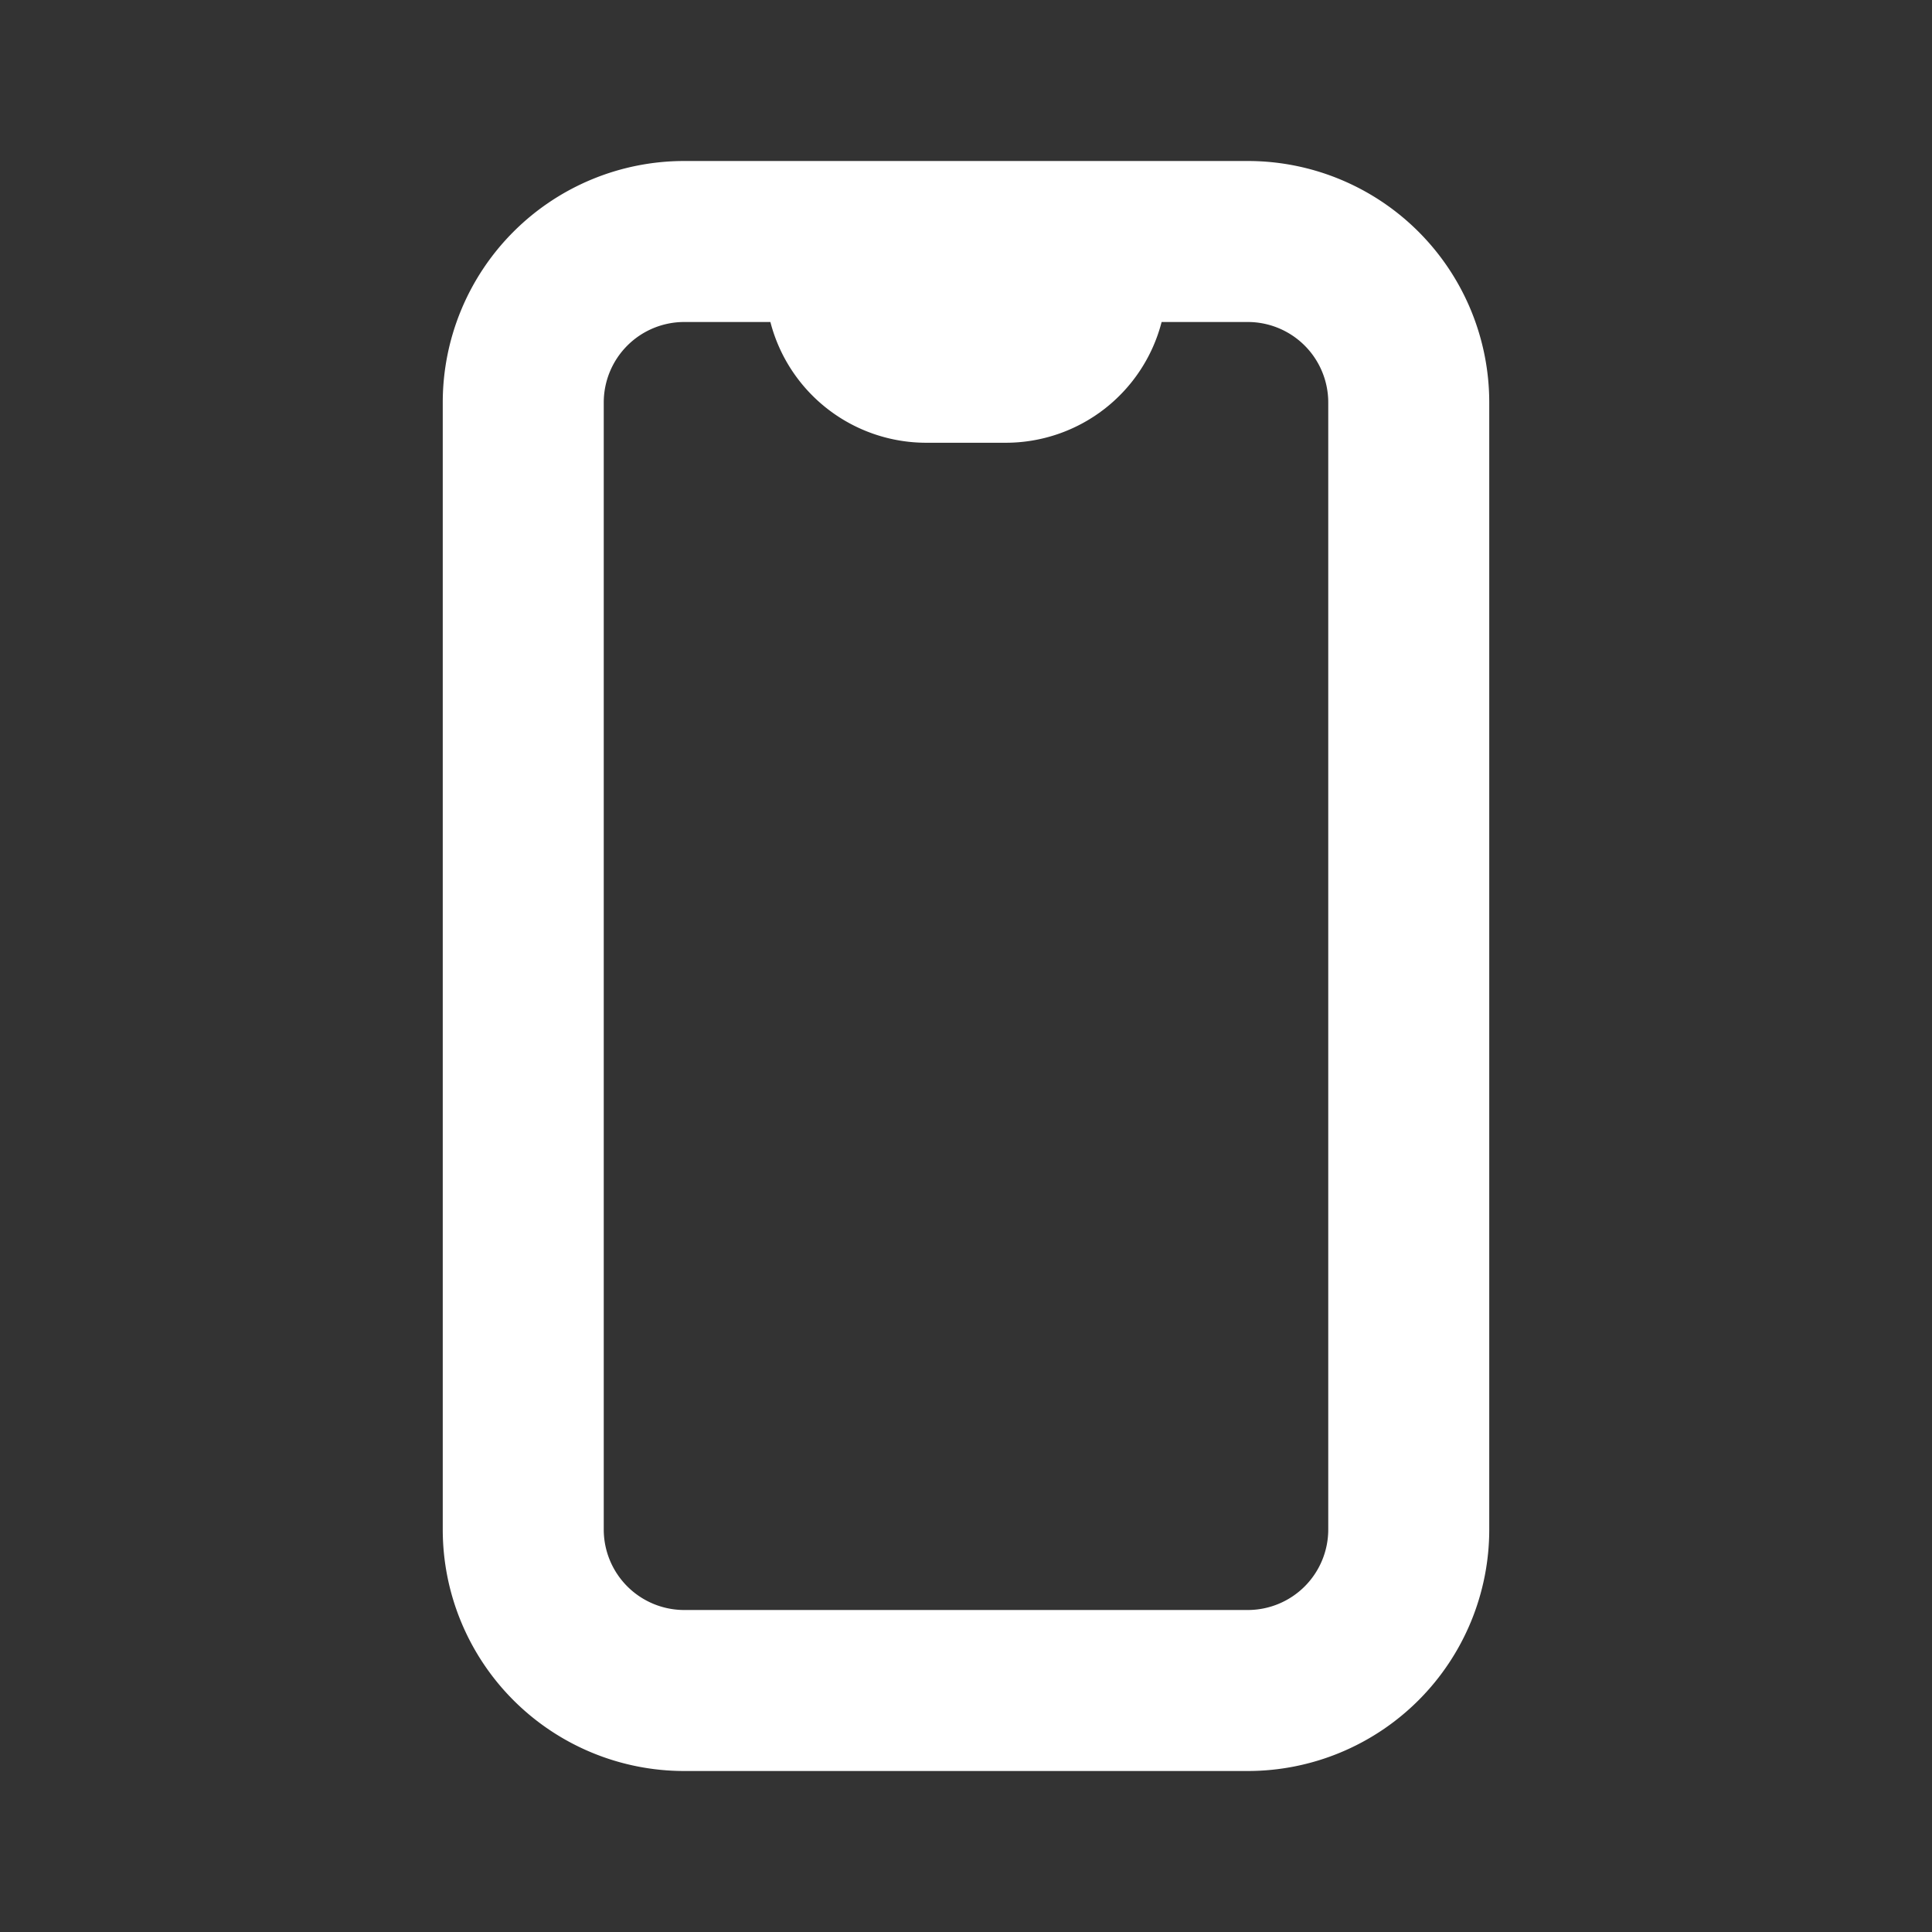 <svg xmlns="http://www.w3.org/2000/svg" xmlns:xlink="http://www.w3.org/1999/xlink" viewBox="0 0 48 48"><rect x="0" y="0" width="48" height="48" fill="#333333" stroke="none"/><defs><style>.cls-1{fill:#ffffff;}.cls-2{opacity:0;}.cls-3{clip-path:url(#clip-path);}</style><clipPath id="clip-path"><rect class="cls-1" width="48" height="48"/></clipPath></defs><g id="icones"><path class="cls-1" d="M31,4H17a6,6,0,0,0-6,6V38a6,6,0,0,0,6,6H31a6,6,0,0,0,6-6V10a6,6,0,0,0-6-6m2,34a2,2,0,0,1-2,2H17a2,2,0,0,1-2-2V10a2,2,0,0,1,2-2h2.14A4,4,0,0,0,23,11h2a4,4,0,0,0,3.86-3H31a2,2,0,0,1,2,2Z"/><g class="cls-2"><rect class="cls-1" width="48" height="48"/><g class="cls-3"><g class="cls-2"><rect class="cls-1" width="48" height="48"/><g class="cls-3"><rect class="cls-1" width="48" height="48"/></g></g></g></g></g></svg>